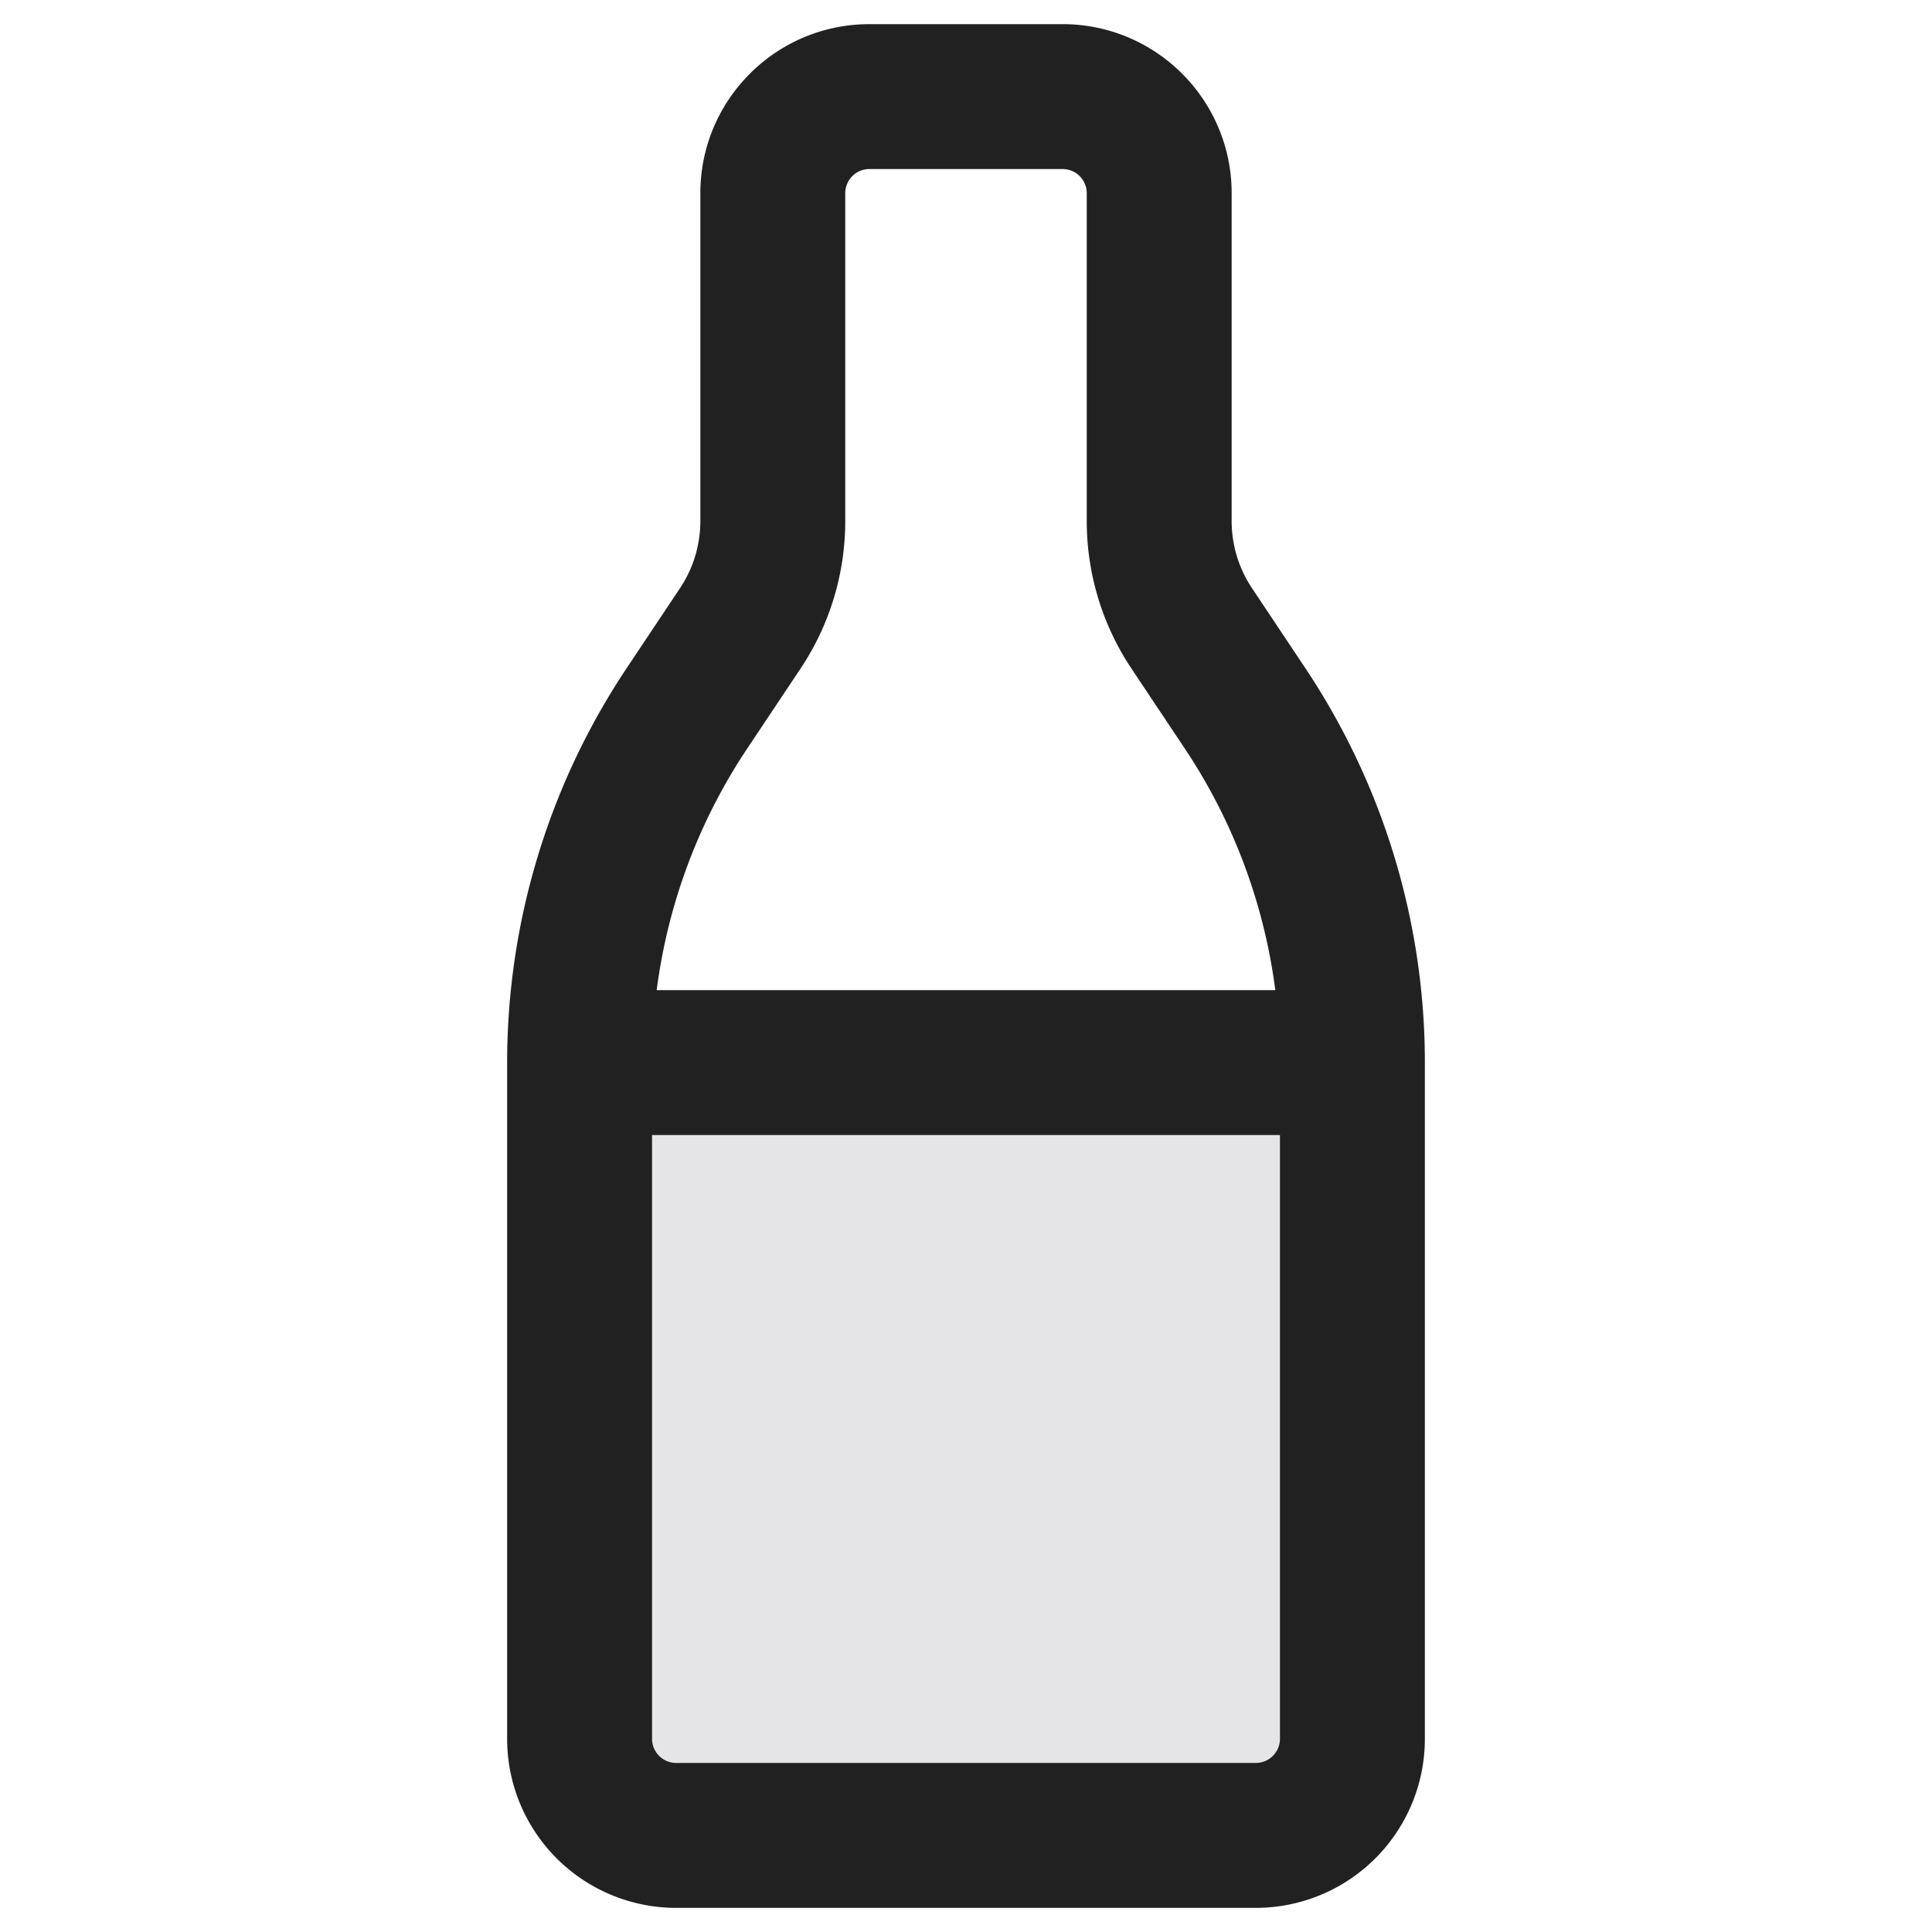<svg xmlns="http://www.w3.org/2000/svg" width="20" height="20" fill="none" viewBox="0 0 20 20"><path fill="#E5E5E8" d="M5.288 10.25a7.355 7.355 0 0 0-.038.75v7c0 .966.784 1.75 1.75 1.75h6A1.75 1.75 0 0 0 14.75 18v-7c0-.251-.013-.502-.038-.75H5.288Z"/><path fill="#212121" fill-rule="evenodd" d="M7.25 2c0-.966.784-1.75 1.75-1.75h2c.966 0 1.75.784 1.75 1.75v3.394c0 .247.073.488.21.694l.555.832A7.355 7.355 0 0 1 14.75 11v7A1.75 1.75 0 0 1 13 19.75H7A1.75 1.75 0 0 1 5.25 18v-7c0-1.452.43-2.872 1.235-4.08l.555-.832a1.25 1.25 0 0 0 .21-.694V2ZM9 1.75a.25.25 0 0 0-.25.25v3.394a2.75 2.75 0 0 1-.462 1.526l-.555.832a5.856 5.856 0 0 0-.935 2.498h6.404a5.856 5.856 0 0 0-.935-2.498l-.555-.832a2.75 2.75 0 0 1-.462-1.526V2a.25.25 0 0 0-.25-.25H9Zm4.25 10h-6.5V18c0 .138.112.25.25.25h6a.25.25 0 0 0 .25-.25v-6.25Z" clip-rule="evenodd"/></svg>